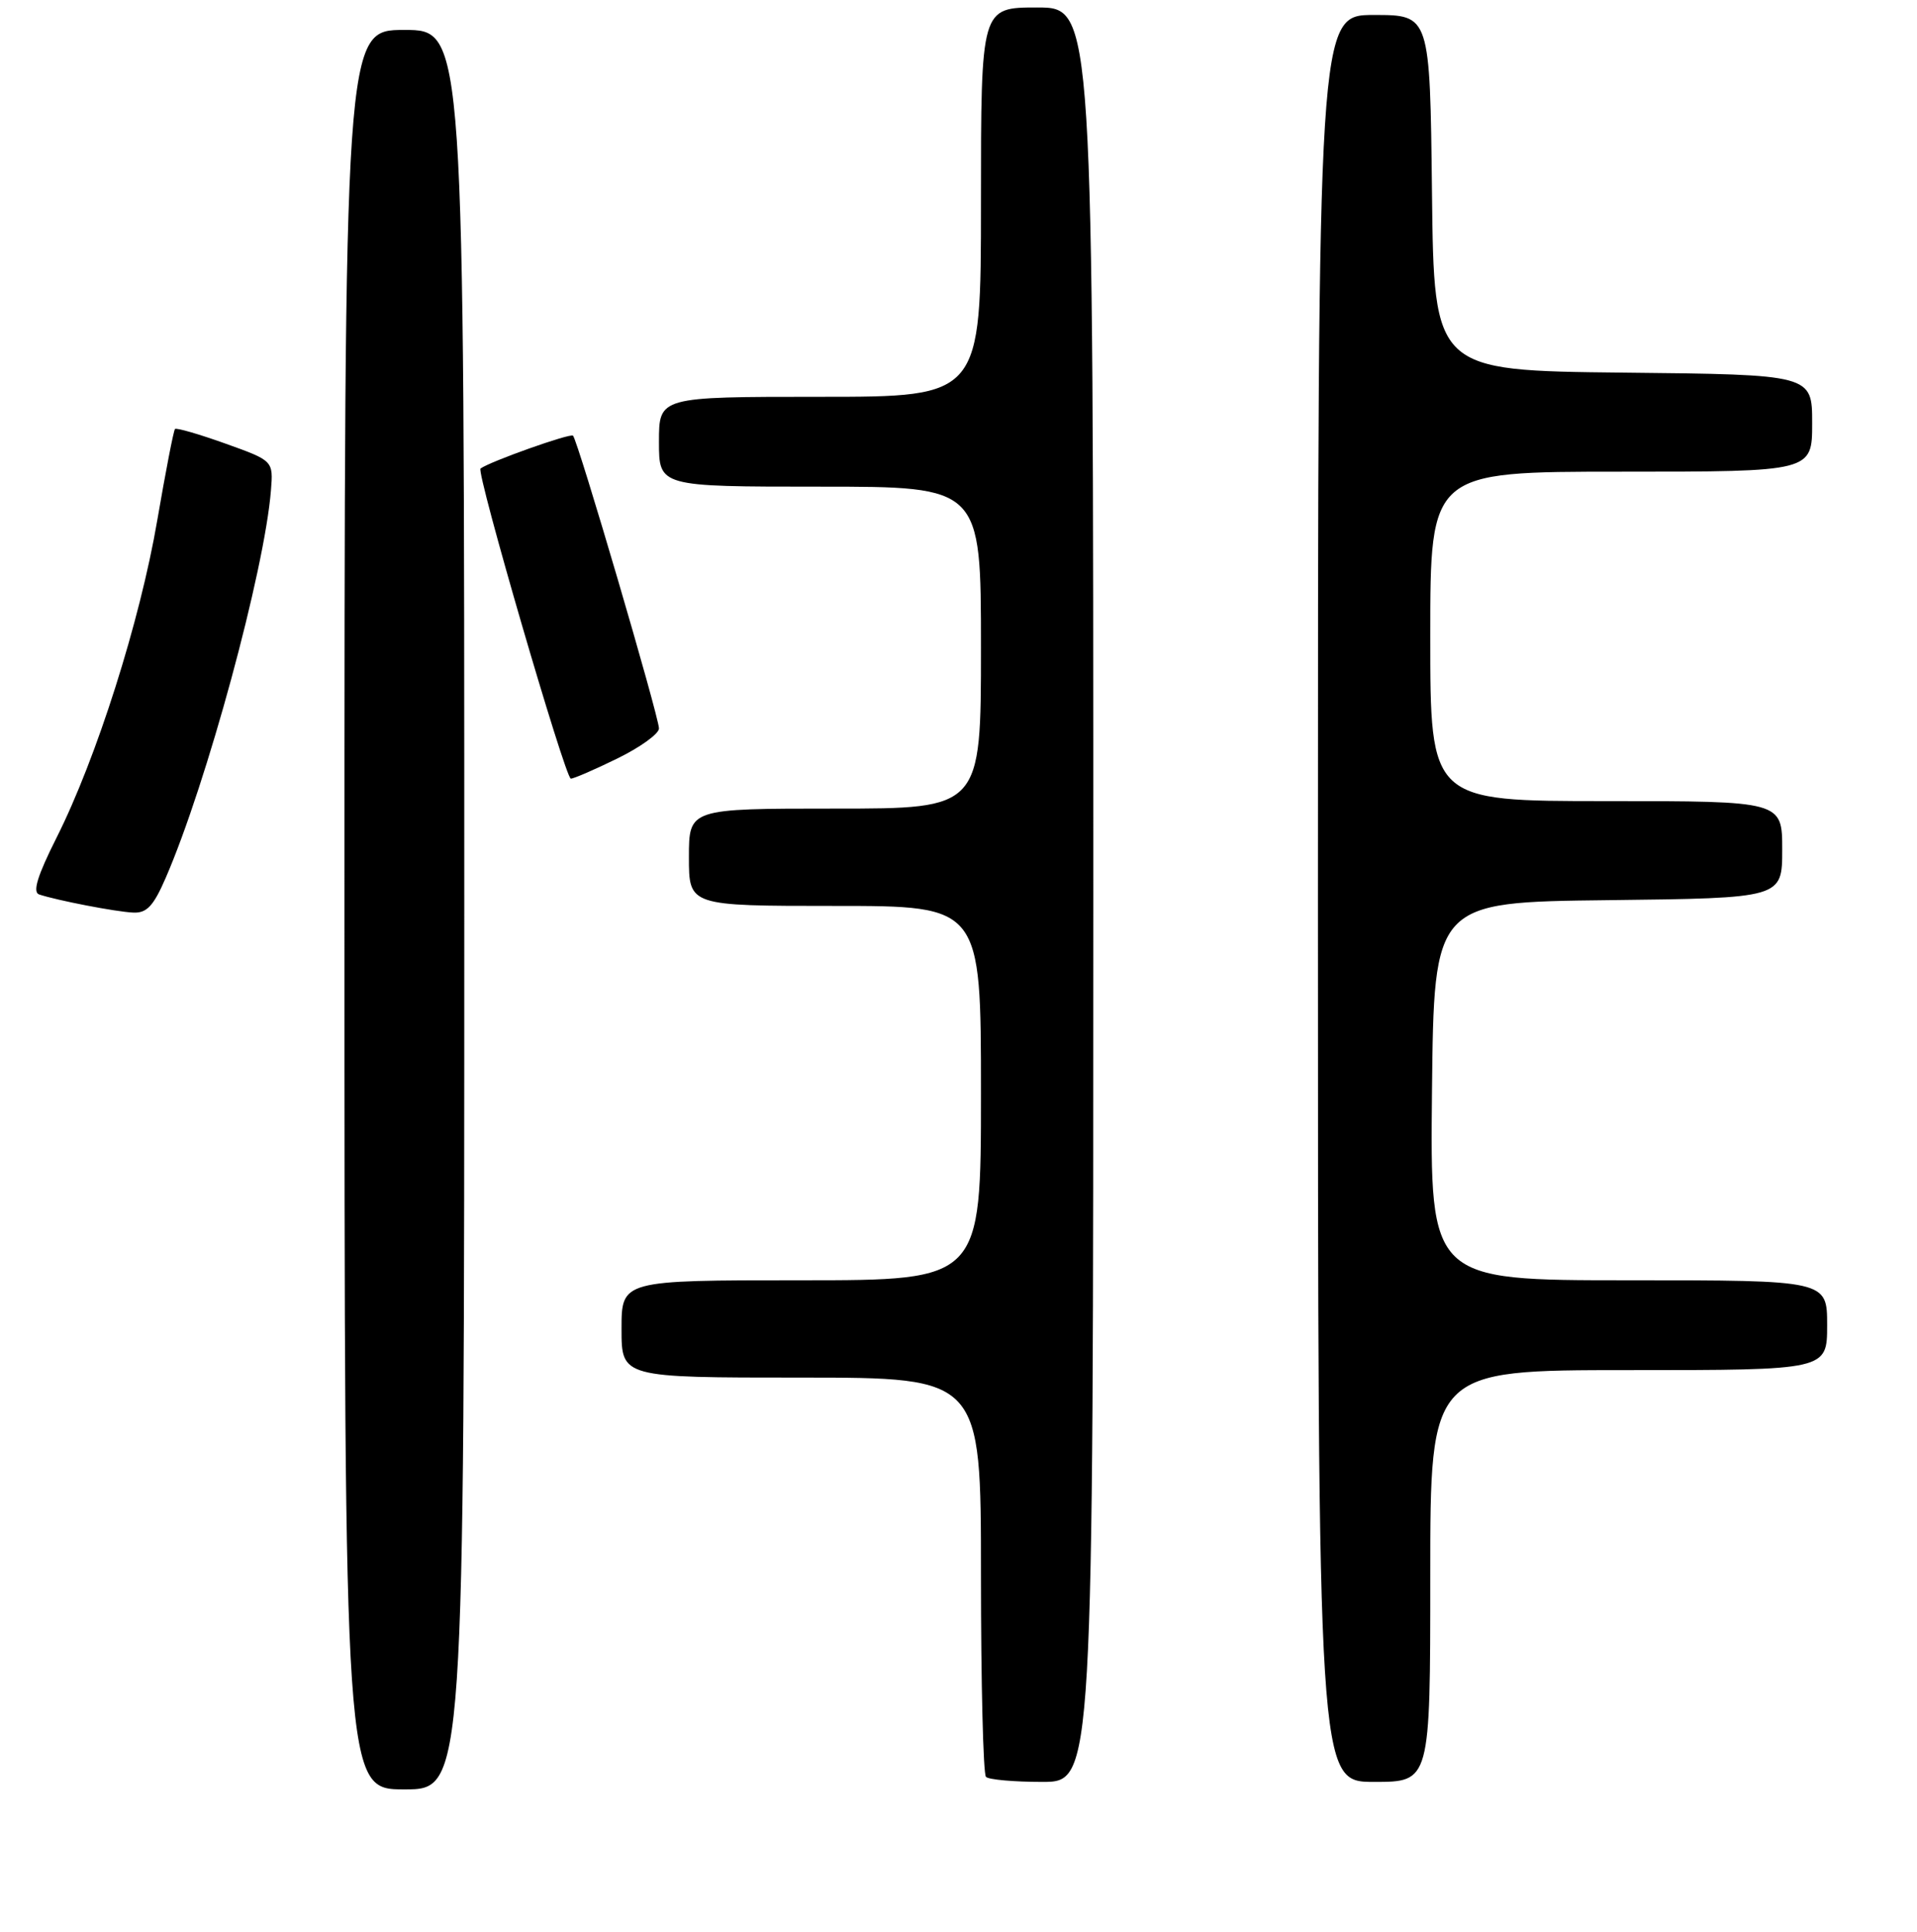 <?xml version="1.0" encoding="UTF-8" standalone="no"?>
<!DOCTYPE svg PUBLIC "-//W3C//DTD SVG 1.1//EN" "http://www.w3.org/Graphics/SVG/1.1/DTD/svg11.dtd" >
<svg xmlns="http://www.w3.org/2000/svg" xmlns:xlink="http://www.w3.org/1999/xlink" version="1.1" viewBox="0 0 256 258">
 <g >
 <path fill="currentColor"
d=" M 62.00 121.50 C 62.00 4.00 62.00 4.00 54.00 4.00 C 46.00 4.00 46.00 4.00 46.00 121.50 C 46.00 239.00 46.00 239.00 54.00 239.00 C 62.00 239.00 62.00 239.00 62.00 121.50 Z  M 146.00 119.50 C 146.00 1.00 146.00 1.00 138.50 1.00 C 131.00 1.00 131.00 1.00 131.00 27.00 C 131.00 53.00 131.00 53.00 109.50 53.00 C 88.00 53.00 88.00 53.00 88.00 59.00 C 88.00 65.00 88.00 65.00 109.50 65.00 C 131.00 65.00 131.00 65.00 131.00 86.50 C 131.00 108.00 131.00 108.00 111.50 108.00 C 92.00 108.00 92.00 108.00 92.00 114.50 C 92.00 121.00 92.00 121.00 111.50 121.00 C 131.00 121.00 131.00 121.00 131.00 146.00 C 131.00 171.00 131.00 171.00 107.00 171.00 C 83.00 171.00 83.00 171.00 83.00 177.50 C 83.00 184.00 83.00 184.00 107.00 184.00 C 131.00 184.00 131.00 184.00 131.00 210.33 C 131.00 224.82 131.30 236.97 131.67 237.33 C 132.03 237.70 135.41 238.00 139.17 238.00 C 146.00 238.00 146.00 238.00 146.00 119.50 Z  M 191.00 210.50 C 191.00 183.00 191.00 183.00 217.50 183.00 C 244.00 183.00 244.00 183.00 244.00 177.00 C 244.00 171.00 244.00 171.00 217.48 171.00 C 190.97 171.00 190.97 171.00 191.23 145.75 C 191.50 120.50 191.50 120.50 214.75 120.23 C 238.00 119.96 238.00 119.96 238.00 113.48 C 238.00 107.00 238.00 107.00 214.50 107.00 C 191.00 107.00 191.00 107.00 191.00 85.00 C 191.00 63.00 191.00 63.00 216.50 63.00 C 242.00 63.00 242.00 63.00 242.00 56.52 C 242.00 50.03 242.00 50.03 216.75 49.77 C 191.50 49.50 191.50 49.50 191.23 25.75 C 190.96 2.00 190.96 2.00 183.48 2.00 C 176.00 2.00 176.00 2.00 176.00 120.00 C 176.00 238.00 176.00 238.00 183.50 238.00 C 191.00 238.00 191.00 238.00 191.00 210.50 Z  M 22.13 117.25 C 27.59 104.68 35.33 76.19 36.18 65.52 C 36.50 61.54 36.50 61.54 30.11 59.25 C 26.59 57.99 23.56 57.11 23.37 57.30 C 23.18 57.49 22.12 62.98 21.00 69.50 C 18.70 82.97 12.87 101.33 7.55 111.89 C 4.99 116.99 4.32 119.17 5.23 119.47 C 7.60 120.26 15.49 121.79 17.79 121.89 C 19.60 121.98 20.50 121.01 22.13 117.25 Z  M 82.48 101.29 C 85.52 99.80 88.00 98.00 88.00 97.30 C 88.00 95.74 77.17 58.84 76.52 58.19 C 76.16 57.83 65.44 61.64 64.17 62.58 C 63.56 63.03 75.49 103.99 76.23 104.00 C 76.63 104.00 79.44 102.78 82.48 101.29 Z "/>
</g>
</svg>